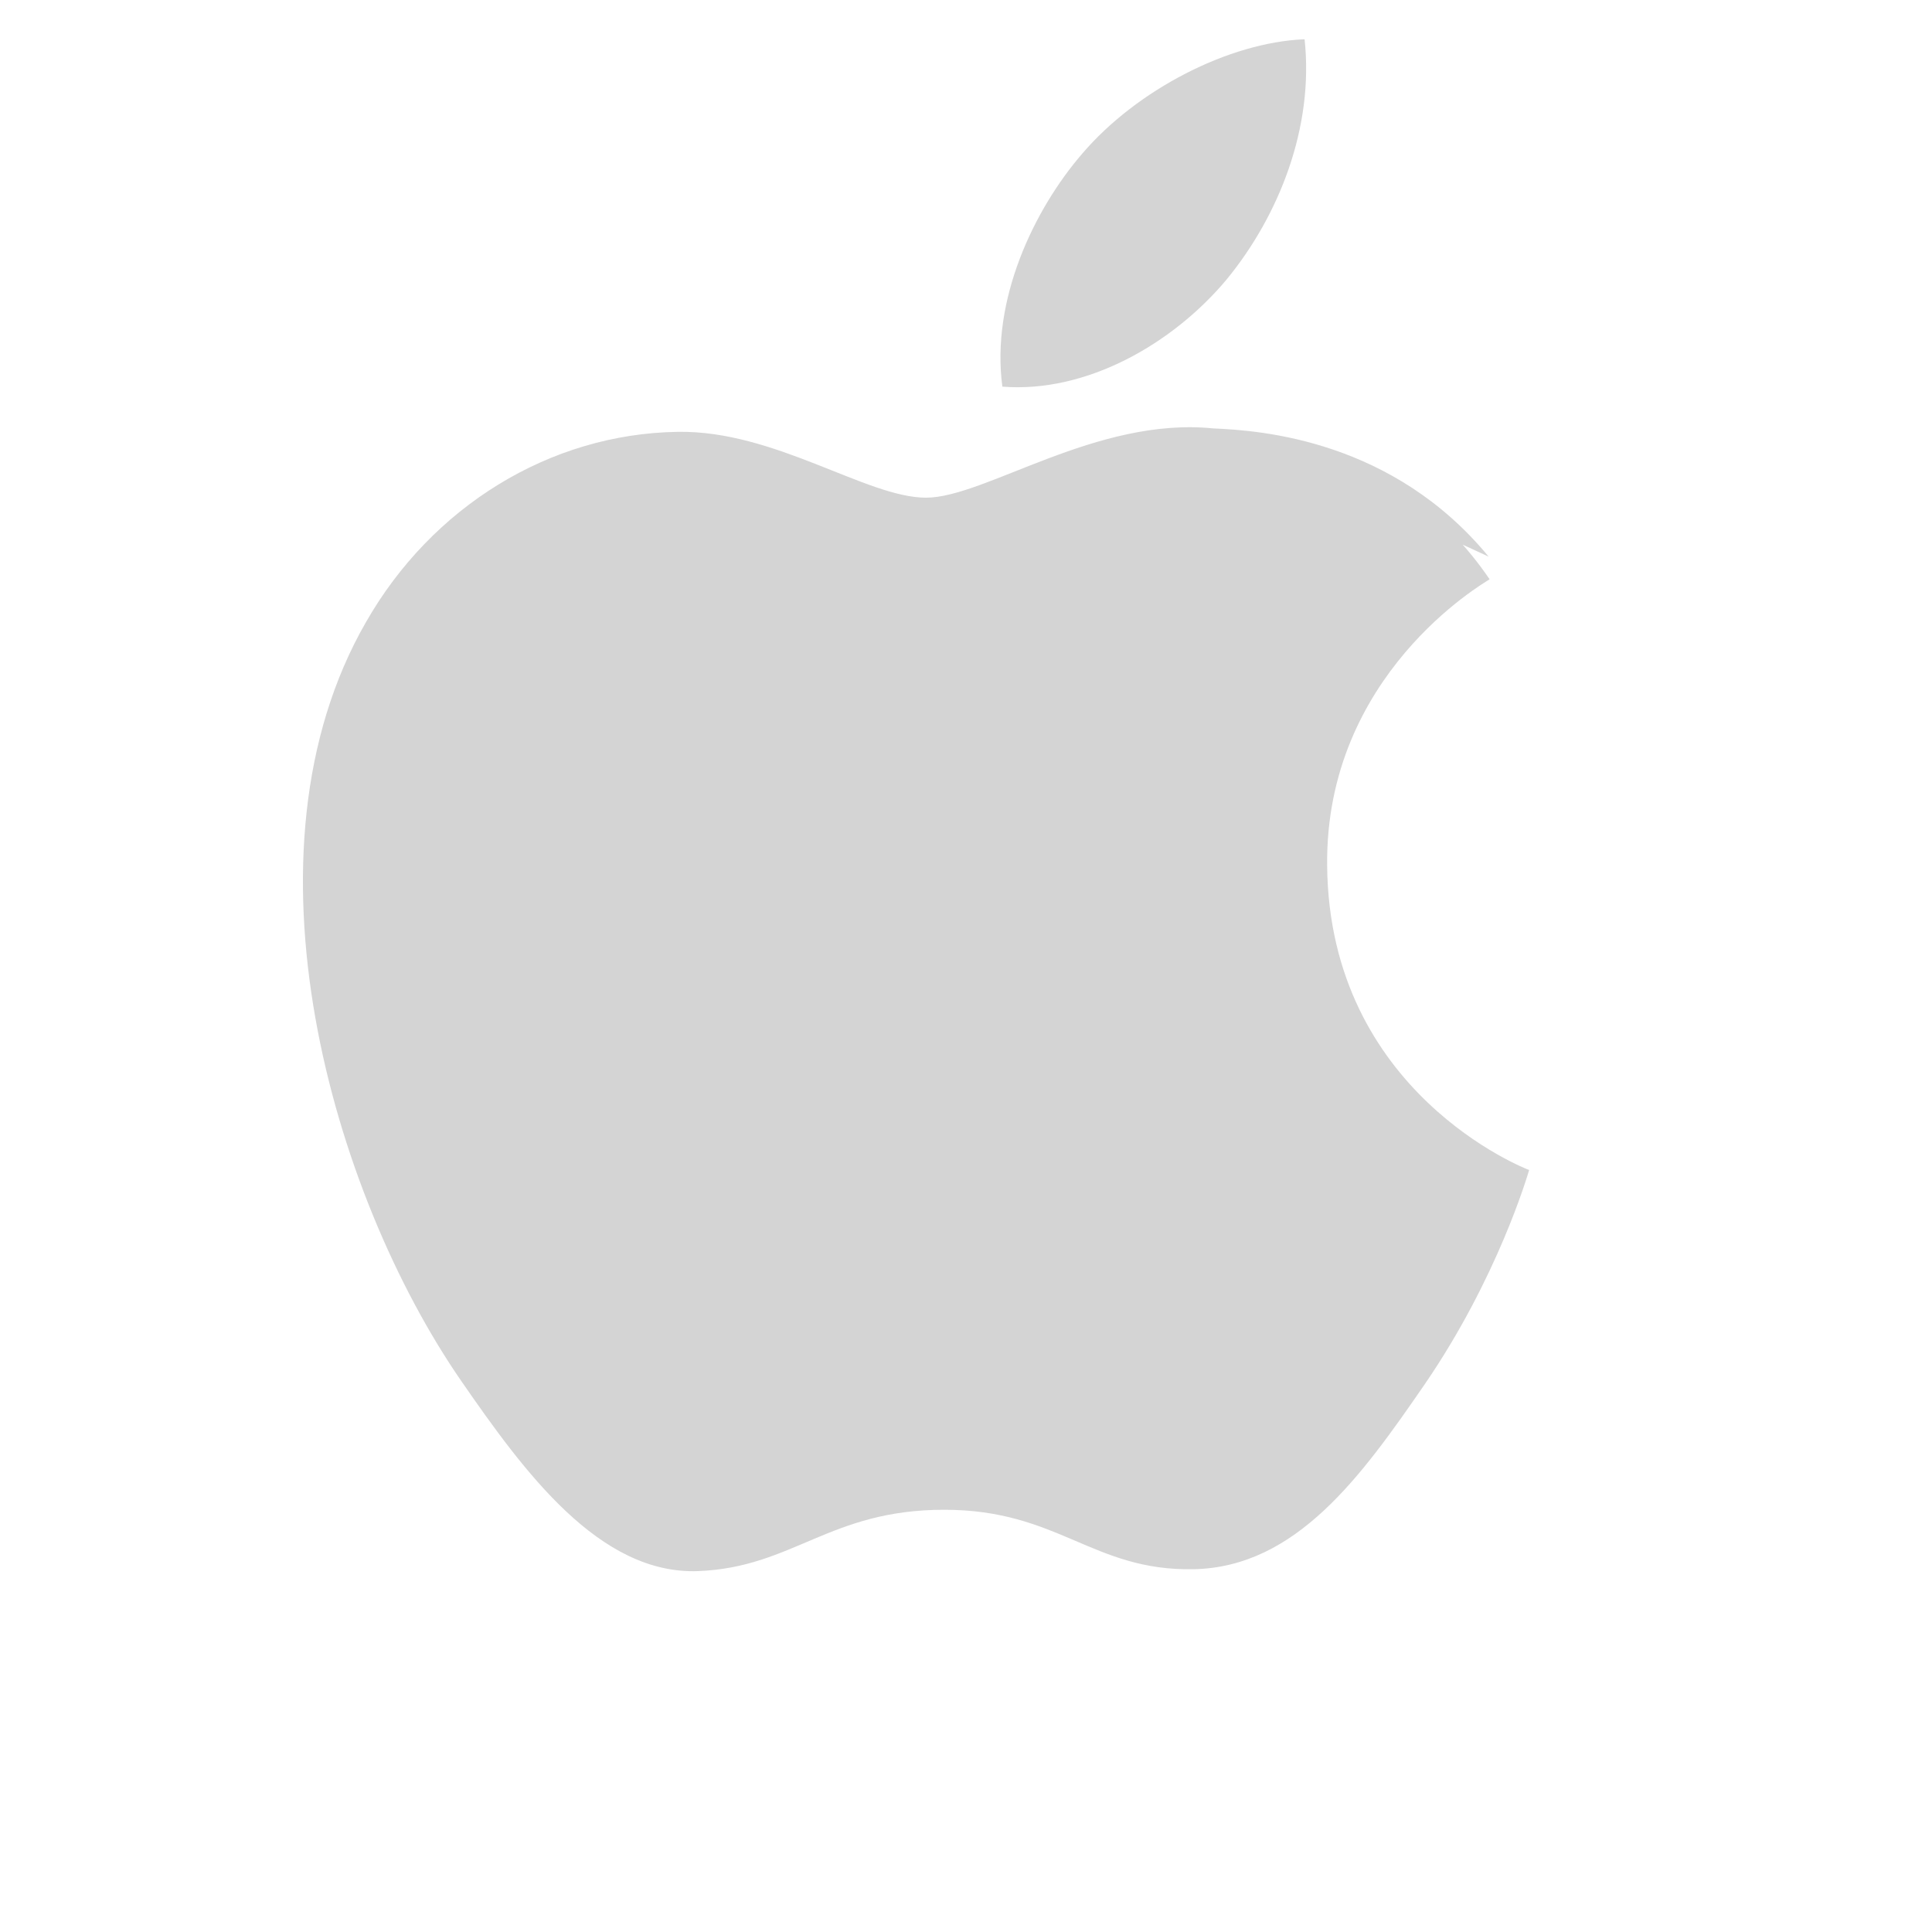 <?xml version="1.0" encoding="UTF-8"?>
<svg width="40" height="40" viewBox="0 0 40 40" fill="none" xmlns="http://www.w3.org/2000/svg">
  <path d="M30.82 11.524c-1.984-2.406-4.687-2.612-5.698-2.654-2.422-0.248-4.728 1.434-5.95 1.434-1.231 0-3.132-1.4-5.145-1.363-2.647 0.041-5.087 1.551-6.45 3.94-2.75 4.773-0.702 11.834 1.97 15.707 1.306 1.89 2.864 4.016 4.907 3.94 1.97-0.077 2.714-1.27 5.095-1.27 2.372 0 3.066 1.27 5.161 1.231 2.13-0.041 3.48-1.931 4.786-3.827 1.508-2.199 2.13-4.327 2.163-4.438-0.049-0.017-4.141-1.59-4.182-6.305-0.041-3.94 3.215-5.831 3.364-5.925-1.847-2.717-4.703-3.017-5.7-3.091M25.387 5.797c1.088-1.32 1.821-3.157 1.623-4.984-1.567 0.062-3.471 1.044-4.6 2.364-1.012 1.171-1.897 3.041-1.657 4.828 1.747 0.138 3.53-0.892 4.634-2.208" fill="#D4D4D4"/>
</svg>
